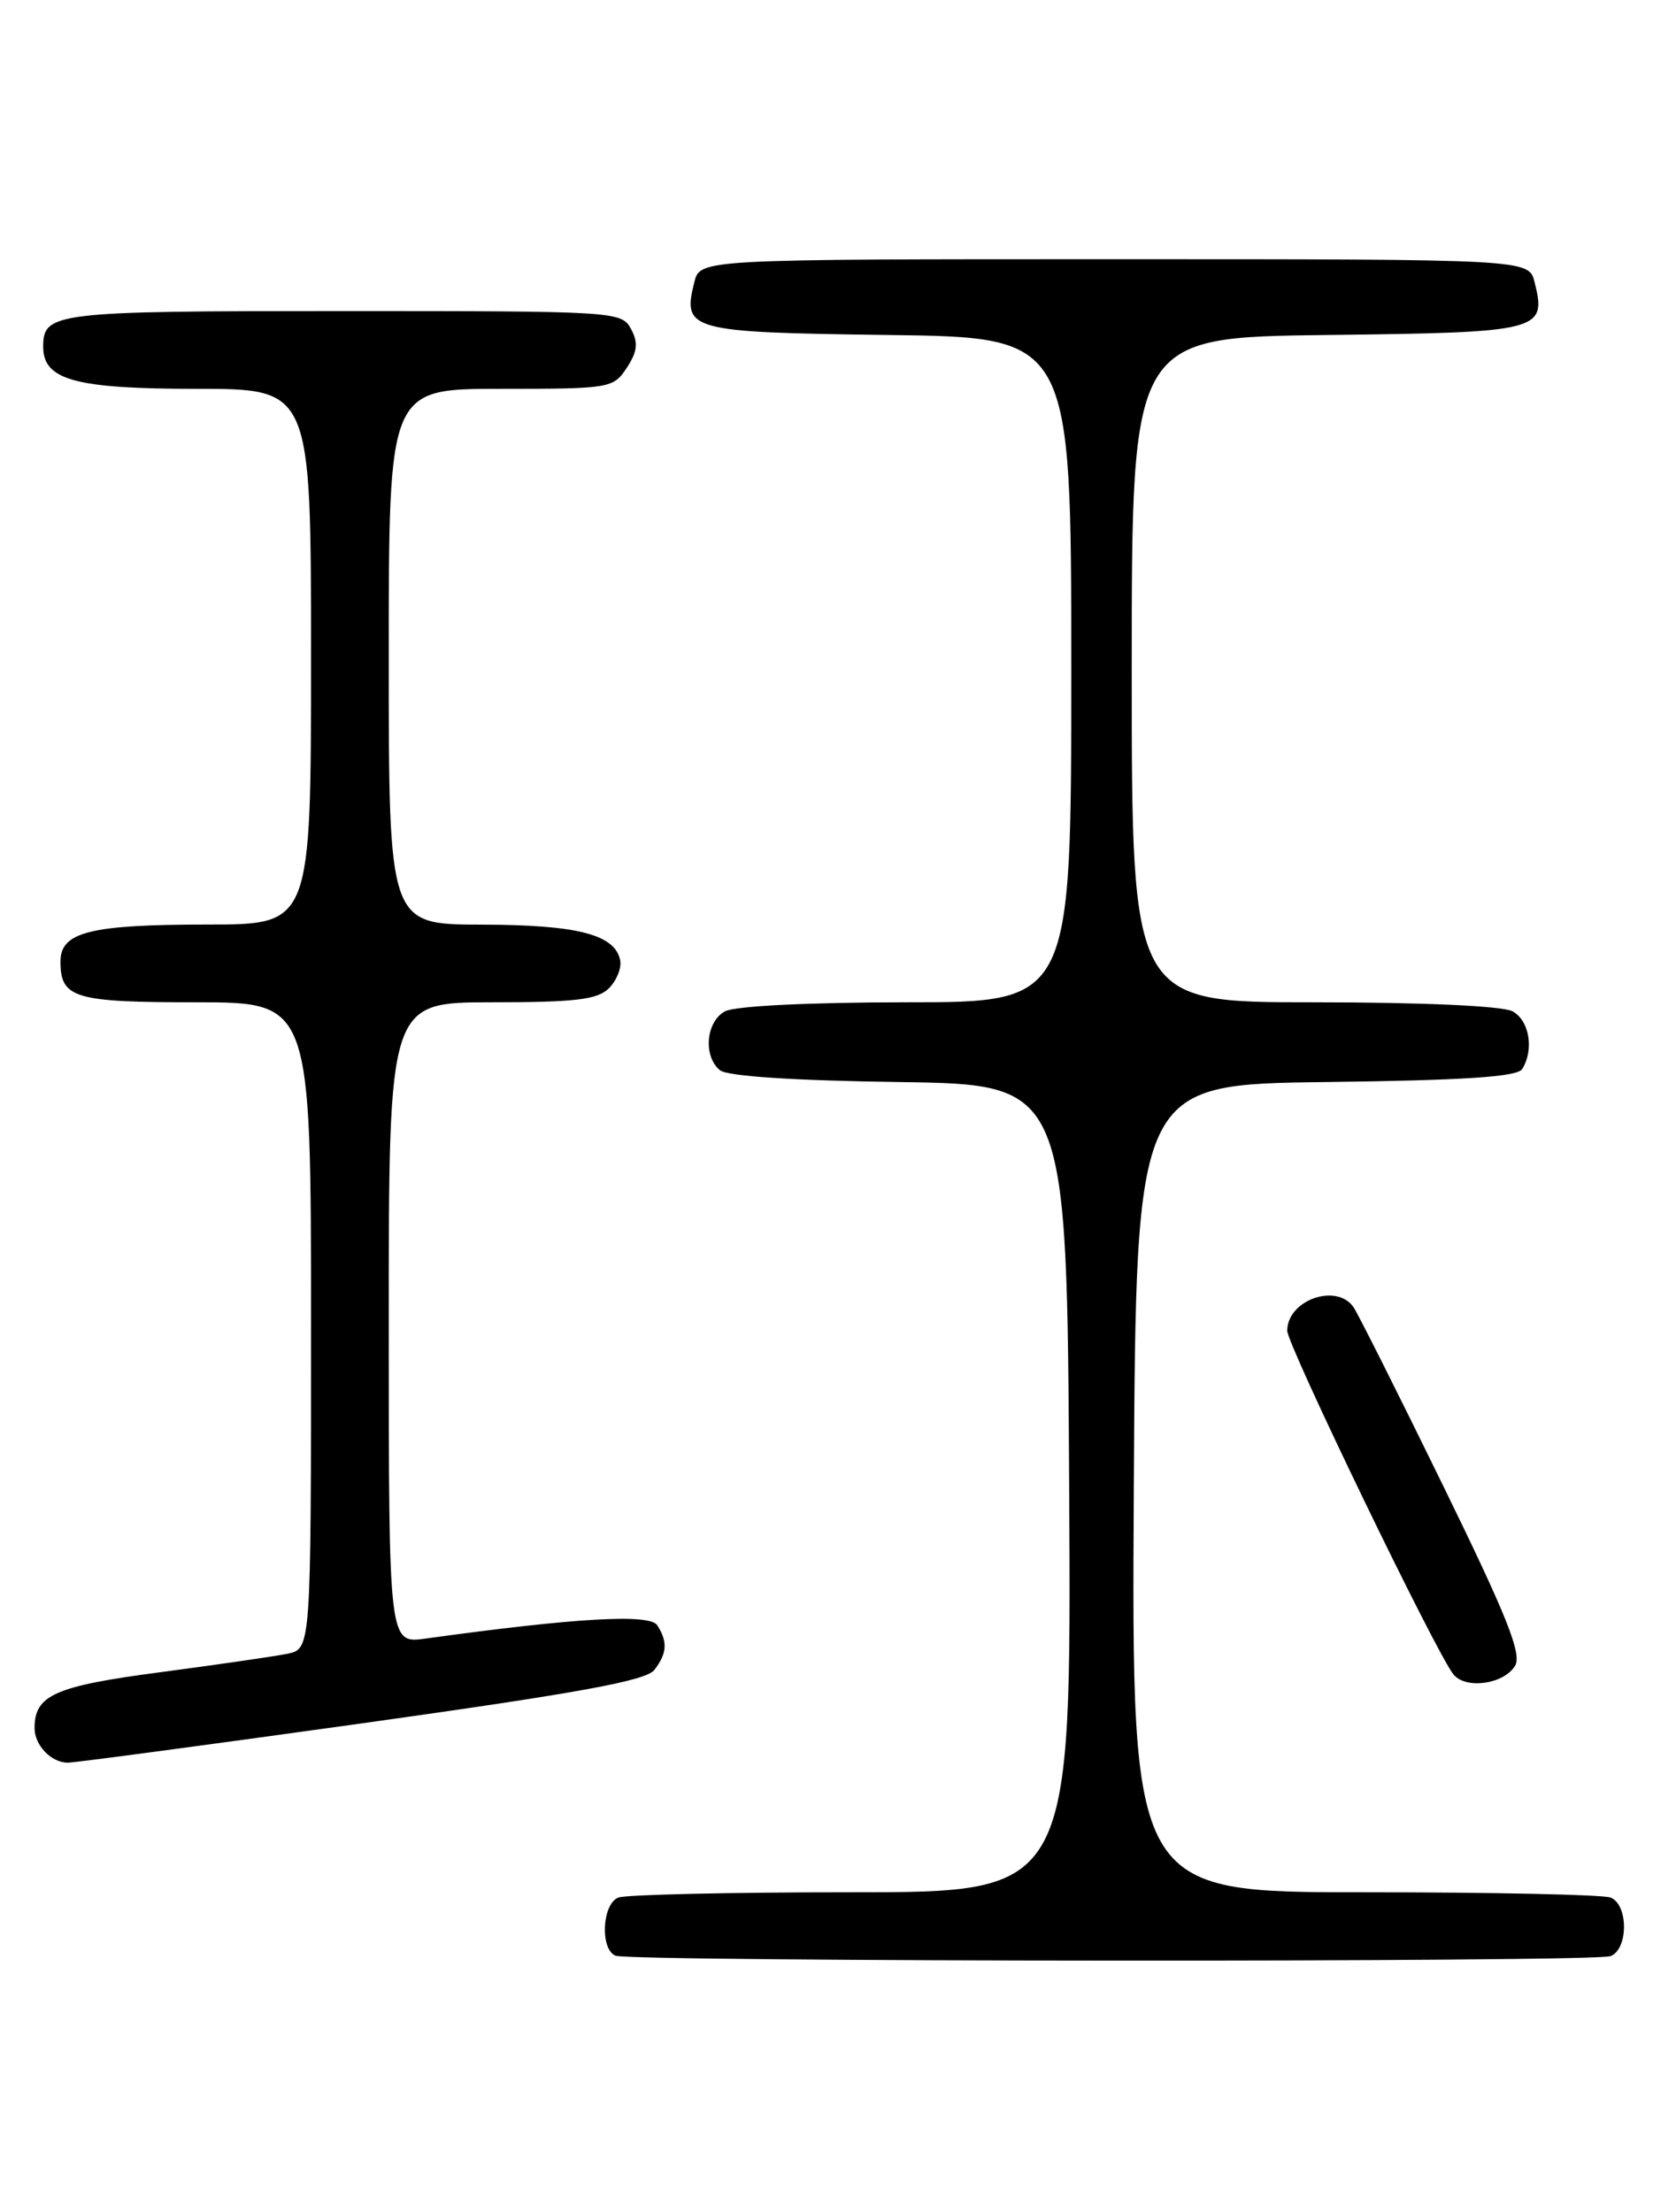 <?xml version="1.0" encoding="UTF-8" standalone="no"?>
<!DOCTYPE svg PUBLIC "-//W3C//DTD SVG 1.1//EN" "http://www.w3.org/Graphics/SVG/1.1/DTD/svg11.dtd" >
<svg xmlns="http://www.w3.org/2000/svg" xmlns:xlink="http://www.w3.org/1999/xlink" version="1.1" viewBox="0 0 194 256">
 <g >
 <path fill="currentColor"
d=" M 186.42 226.39 C 188.50 225.59 188.50 220.41 186.42 219.61 C 185.55 219.27 172.72 219.00 157.91 219.00 C 130.98 219.00 130.98 219.00 131.24 172.25 C 131.50 125.50 131.50 125.50 153.45 125.23 C 169.49 125.03 175.62 124.63 176.19 123.73 C 177.60 121.50 177.03 118.09 175.07 117.04 C 173.91 116.42 164.67 116.00 152.07 116.00 C 131.00 116.00 131.00 116.00 131.00 77.52 C 131.00 39.04 131.00 39.04 153.64 38.77 C 178.39 38.48 179.05 38.31 177.63 32.65 C 176.96 30.00 176.96 30.00 129.00 30.00 C 81.04 30.00 81.04 30.00 80.37 32.65 C 78.96 38.26 79.75 38.47 102.86 38.77 C 124.00 39.04 124.00 39.04 124.00 77.52 C 124.00 116.00 124.00 116.00 104.93 116.00 C 93.70 116.00 85.07 116.43 83.93 117.04 C 81.72 118.22 81.36 122.22 83.33 123.86 C 84.16 124.55 91.81 125.06 104.08 125.23 C 123.50 125.50 123.50 125.50 123.76 172.25 C 124.02 219.00 124.02 219.00 98.59 219.00 C 84.61 219.00 72.45 219.27 71.58 219.61 C 69.69 220.33 69.43 225.60 71.25 226.34 C 73.05 227.06 184.53 227.12 186.42 226.39 Z  M 41.90 199.45 C 67.12 195.92 74.78 194.52 75.75 193.26 C 77.22 191.33 77.30 190.02 76.08 188.10 C 75.22 186.74 66.65 187.23 49.25 189.64 C 45.00 190.23 45.00 190.23 45.00 153.11 C 45.00 116.00 45.00 116.00 56.93 116.00 C 66.60 116.00 69.16 115.69 70.48 114.38 C 71.37 113.49 71.96 112.04 71.79 111.15 C 71.21 108.16 66.85 107.03 55.75 107.01 C 45.00 107.00 45.00 107.00 45.00 76.00 C 45.00 45.00 45.00 45.00 57.98 45.00 C 70.62 45.00 70.99 44.94 72.55 42.57 C 73.79 40.67 73.90 39.67 73.04 38.07 C 71.95 36.04 71.26 36.00 39.66 36.00 C 6.23 36.00 5.00 36.15 5.00 40.14 C 5.00 43.98 8.71 45.00 22.72 45.00 C 36.00 45.00 36.00 45.00 36.00 76.00 C 36.00 107.00 36.00 107.00 24.07 107.00 C 10.42 107.00 7.00 107.86 7.00 111.28 C 7.00 115.52 8.59 116.00 22.70 116.00 C 36.00 116.00 36.00 116.00 36.00 153.42 C 36.00 190.84 36.00 190.84 33.25 191.40 C 31.74 191.70 25.10 192.67 18.50 193.54 C 6.34 195.14 4.00 196.19 4.00 199.99 C 4.00 201.99 5.93 204.00 7.85 204.00 C 8.65 204.00 23.97 201.95 41.90 199.45 Z  M 175.36 192.81 C 176.20 191.46 174.49 187.17 166.98 171.81 C 161.79 161.19 157.14 151.94 156.65 151.25 C 154.64 148.45 149.00 150.49 149.00 154.01 C 149.00 155.67 166.32 191.48 168.25 193.80 C 169.69 195.53 174.03 194.93 175.36 192.81 Z "/>
</g>
</svg>